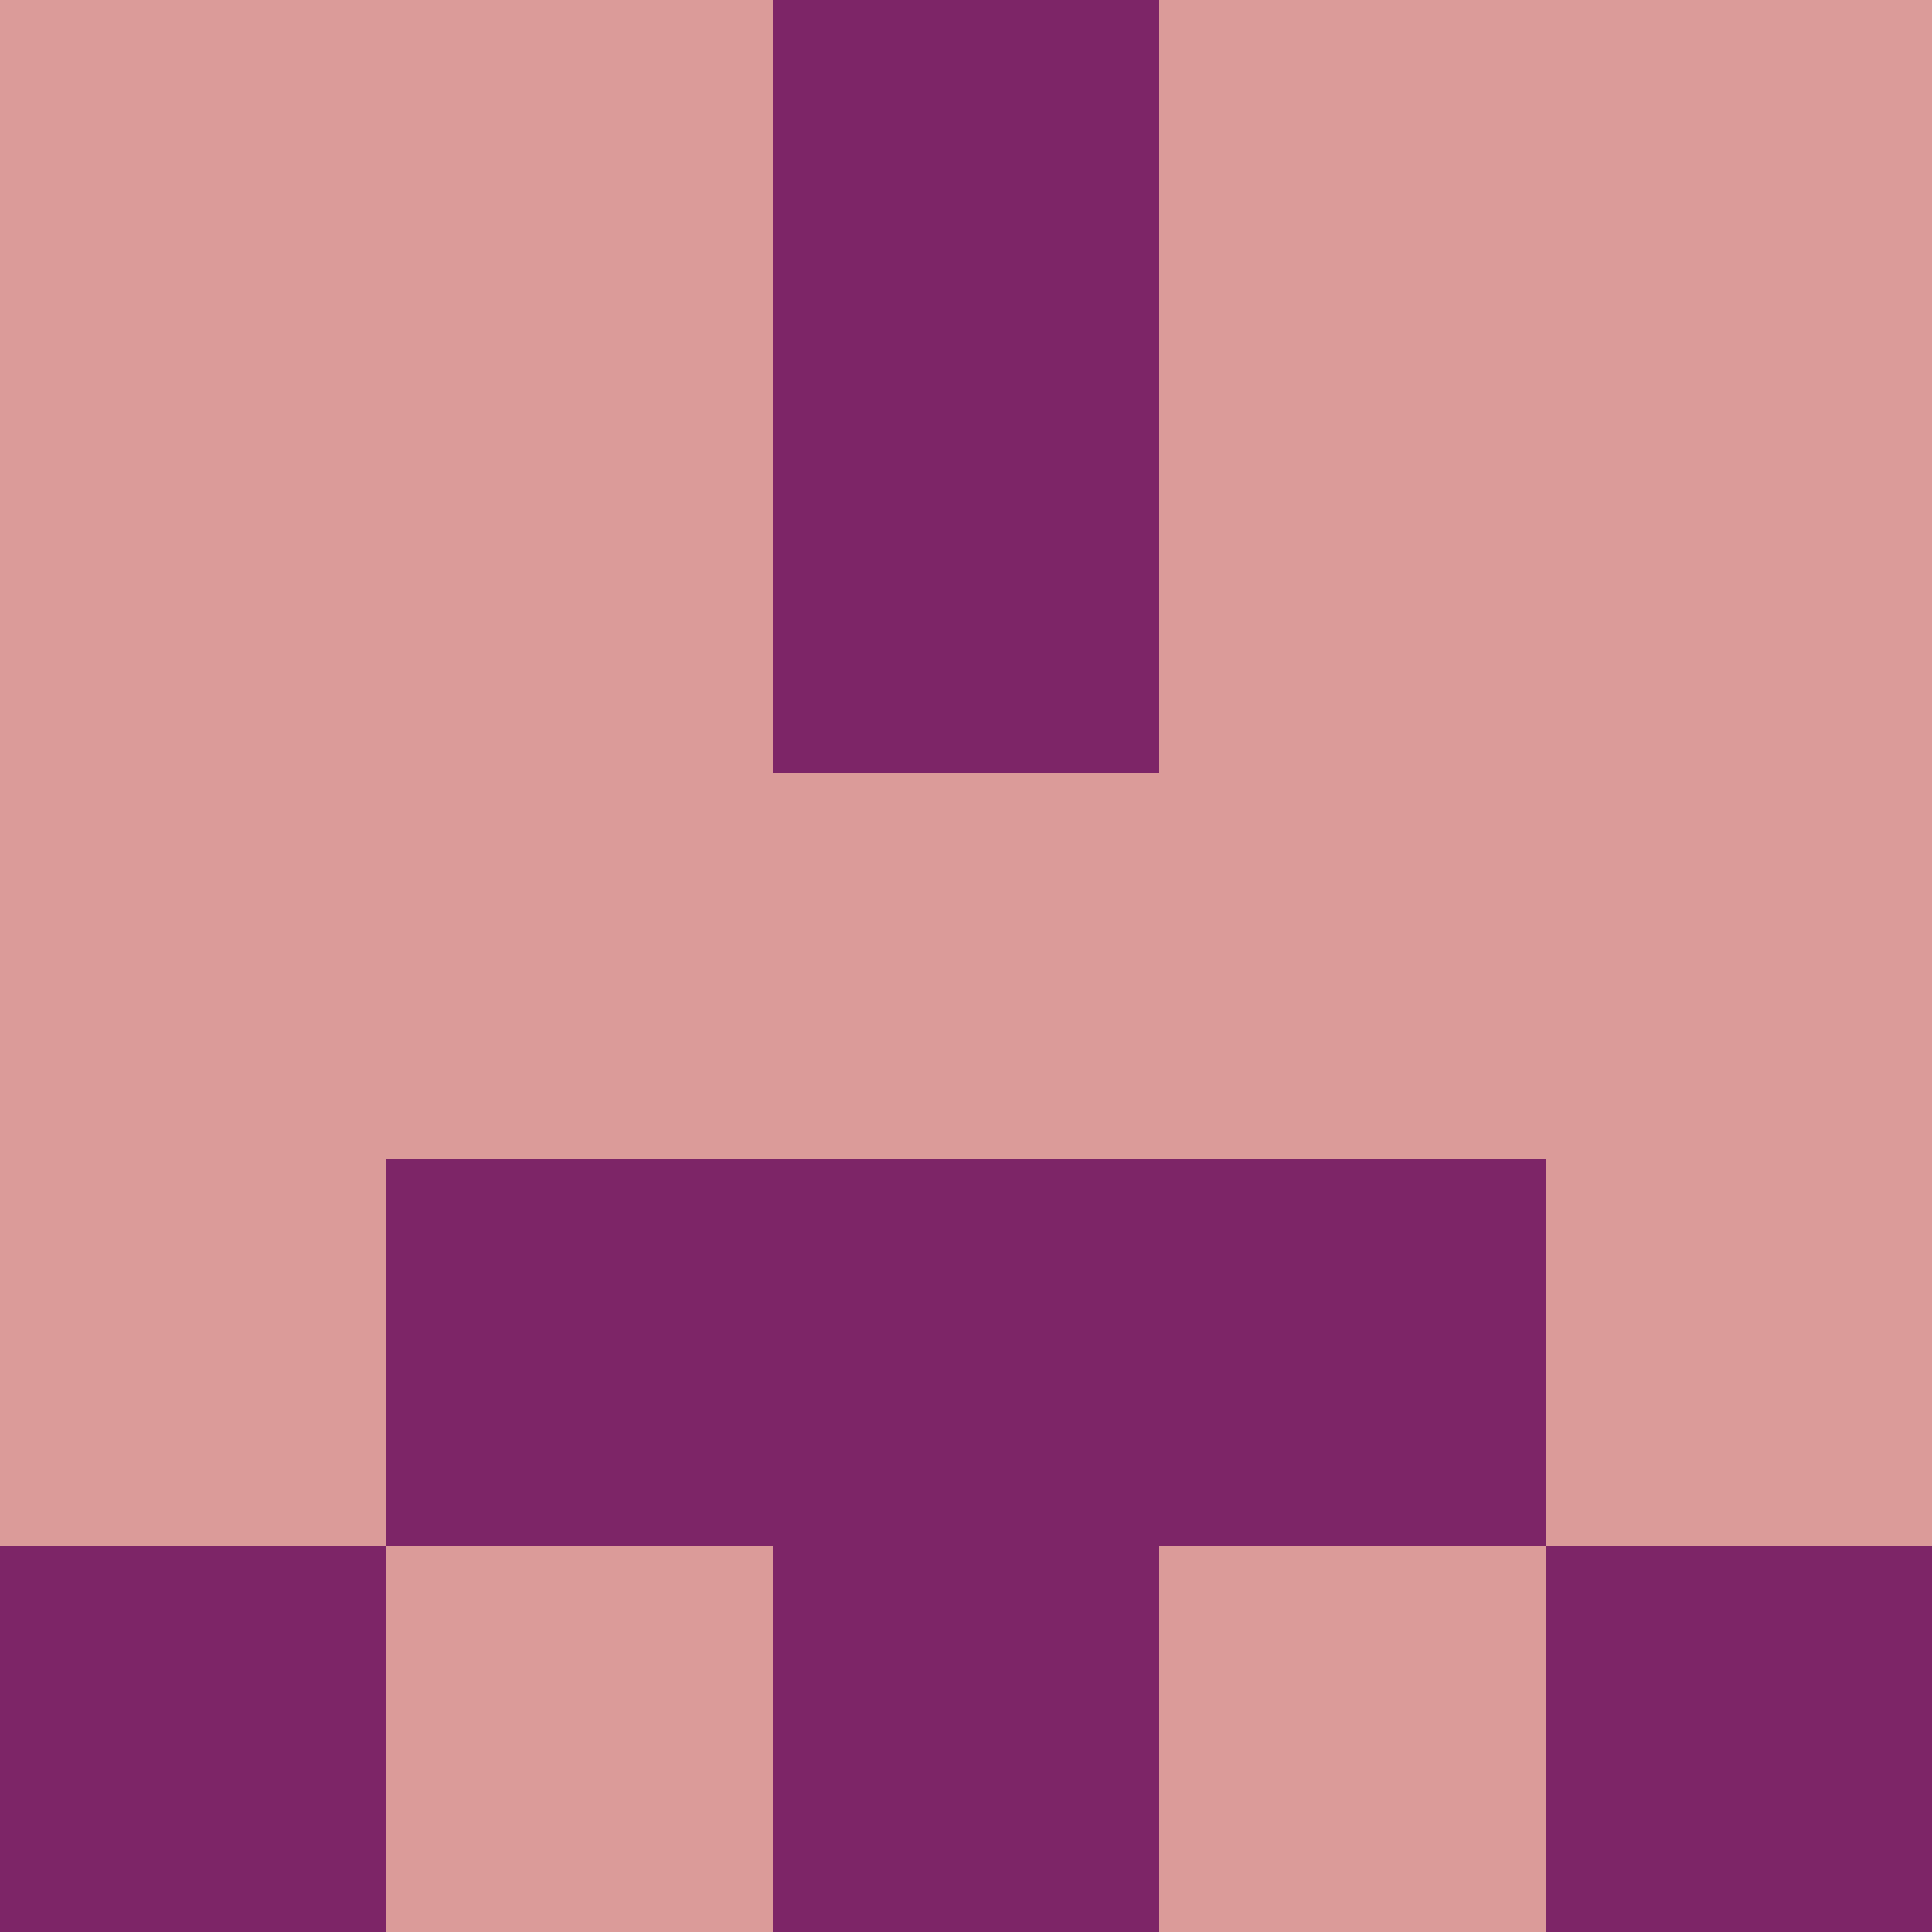 <?xml version="1.0" encoding="utf-8"?>
<!DOCTYPE svg PUBLIC "-//W3C//DTD SVG 20010904//EN"
        "http://www.w3.org/TR/2001/REC-SVG-20010904/DTD/svg10.dtd">

<svg width="400" height="400" viewBox="0 0 5 5"
    xmlns="http://www.w3.org/2000/svg"
    xmlns:xlink="http://www.w3.org/1999/xlink">
            <rect x="0" y="0" width="1" height="1" fill="#DB9B99" />
        <rect x="0" y="1" width="1" height="1" fill="#DB9B99" />
        <rect x="0" y="2" width="1" height="1" fill="#DB9B99" />
        <rect x="0" y="3" width="1" height="1" fill="#DB9B99" />
        <rect x="0" y="4" width="1" height="1" fill="#7D2567" />
                <rect x="1" y="0" width="1" height="1" fill="#DB9B99" />
        <rect x="1" y="1" width="1" height="1" fill="#DB9B99" />
        <rect x="1" y="2" width="1" height="1" fill="#DB9B99" />
        <rect x="1" y="3" width="1" height="1" fill="#7D2567" />
        <rect x="1" y="4" width="1" height="1" fill="#DB9B99" />
                <rect x="2" y="0" width="1" height="1" fill="#7D2567" />
        <rect x="2" y="1" width="1" height="1" fill="#7D2567" />
        <rect x="2" y="2" width="1" height="1" fill="#DB9B99" />
        <rect x="2" y="3" width="1" height="1" fill="#7D2567" />
        <rect x="2" y="4" width="1" height="1" fill="#7D2567" />
                <rect x="3" y="0" width="1" height="1" fill="#DB9B99" />
        <rect x="3" y="1" width="1" height="1" fill="#DB9B99" />
        <rect x="3" y="2" width="1" height="1" fill="#DB9B99" />
        <rect x="3" y="3" width="1" height="1" fill="#7D2567" />
        <rect x="3" y="4" width="1" height="1" fill="#DB9B99" />
                <rect x="4" y="0" width="1" height="1" fill="#DB9B99" />
        <rect x="4" y="1" width="1" height="1" fill="#DB9B99" />
        <rect x="4" y="2" width="1" height="1" fill="#DB9B99" />
        <rect x="4" y="3" width="1" height="1" fill="#DB9B99" />
        <rect x="4" y="4" width="1" height="1" fill="#7D2567" />
        
</svg>


